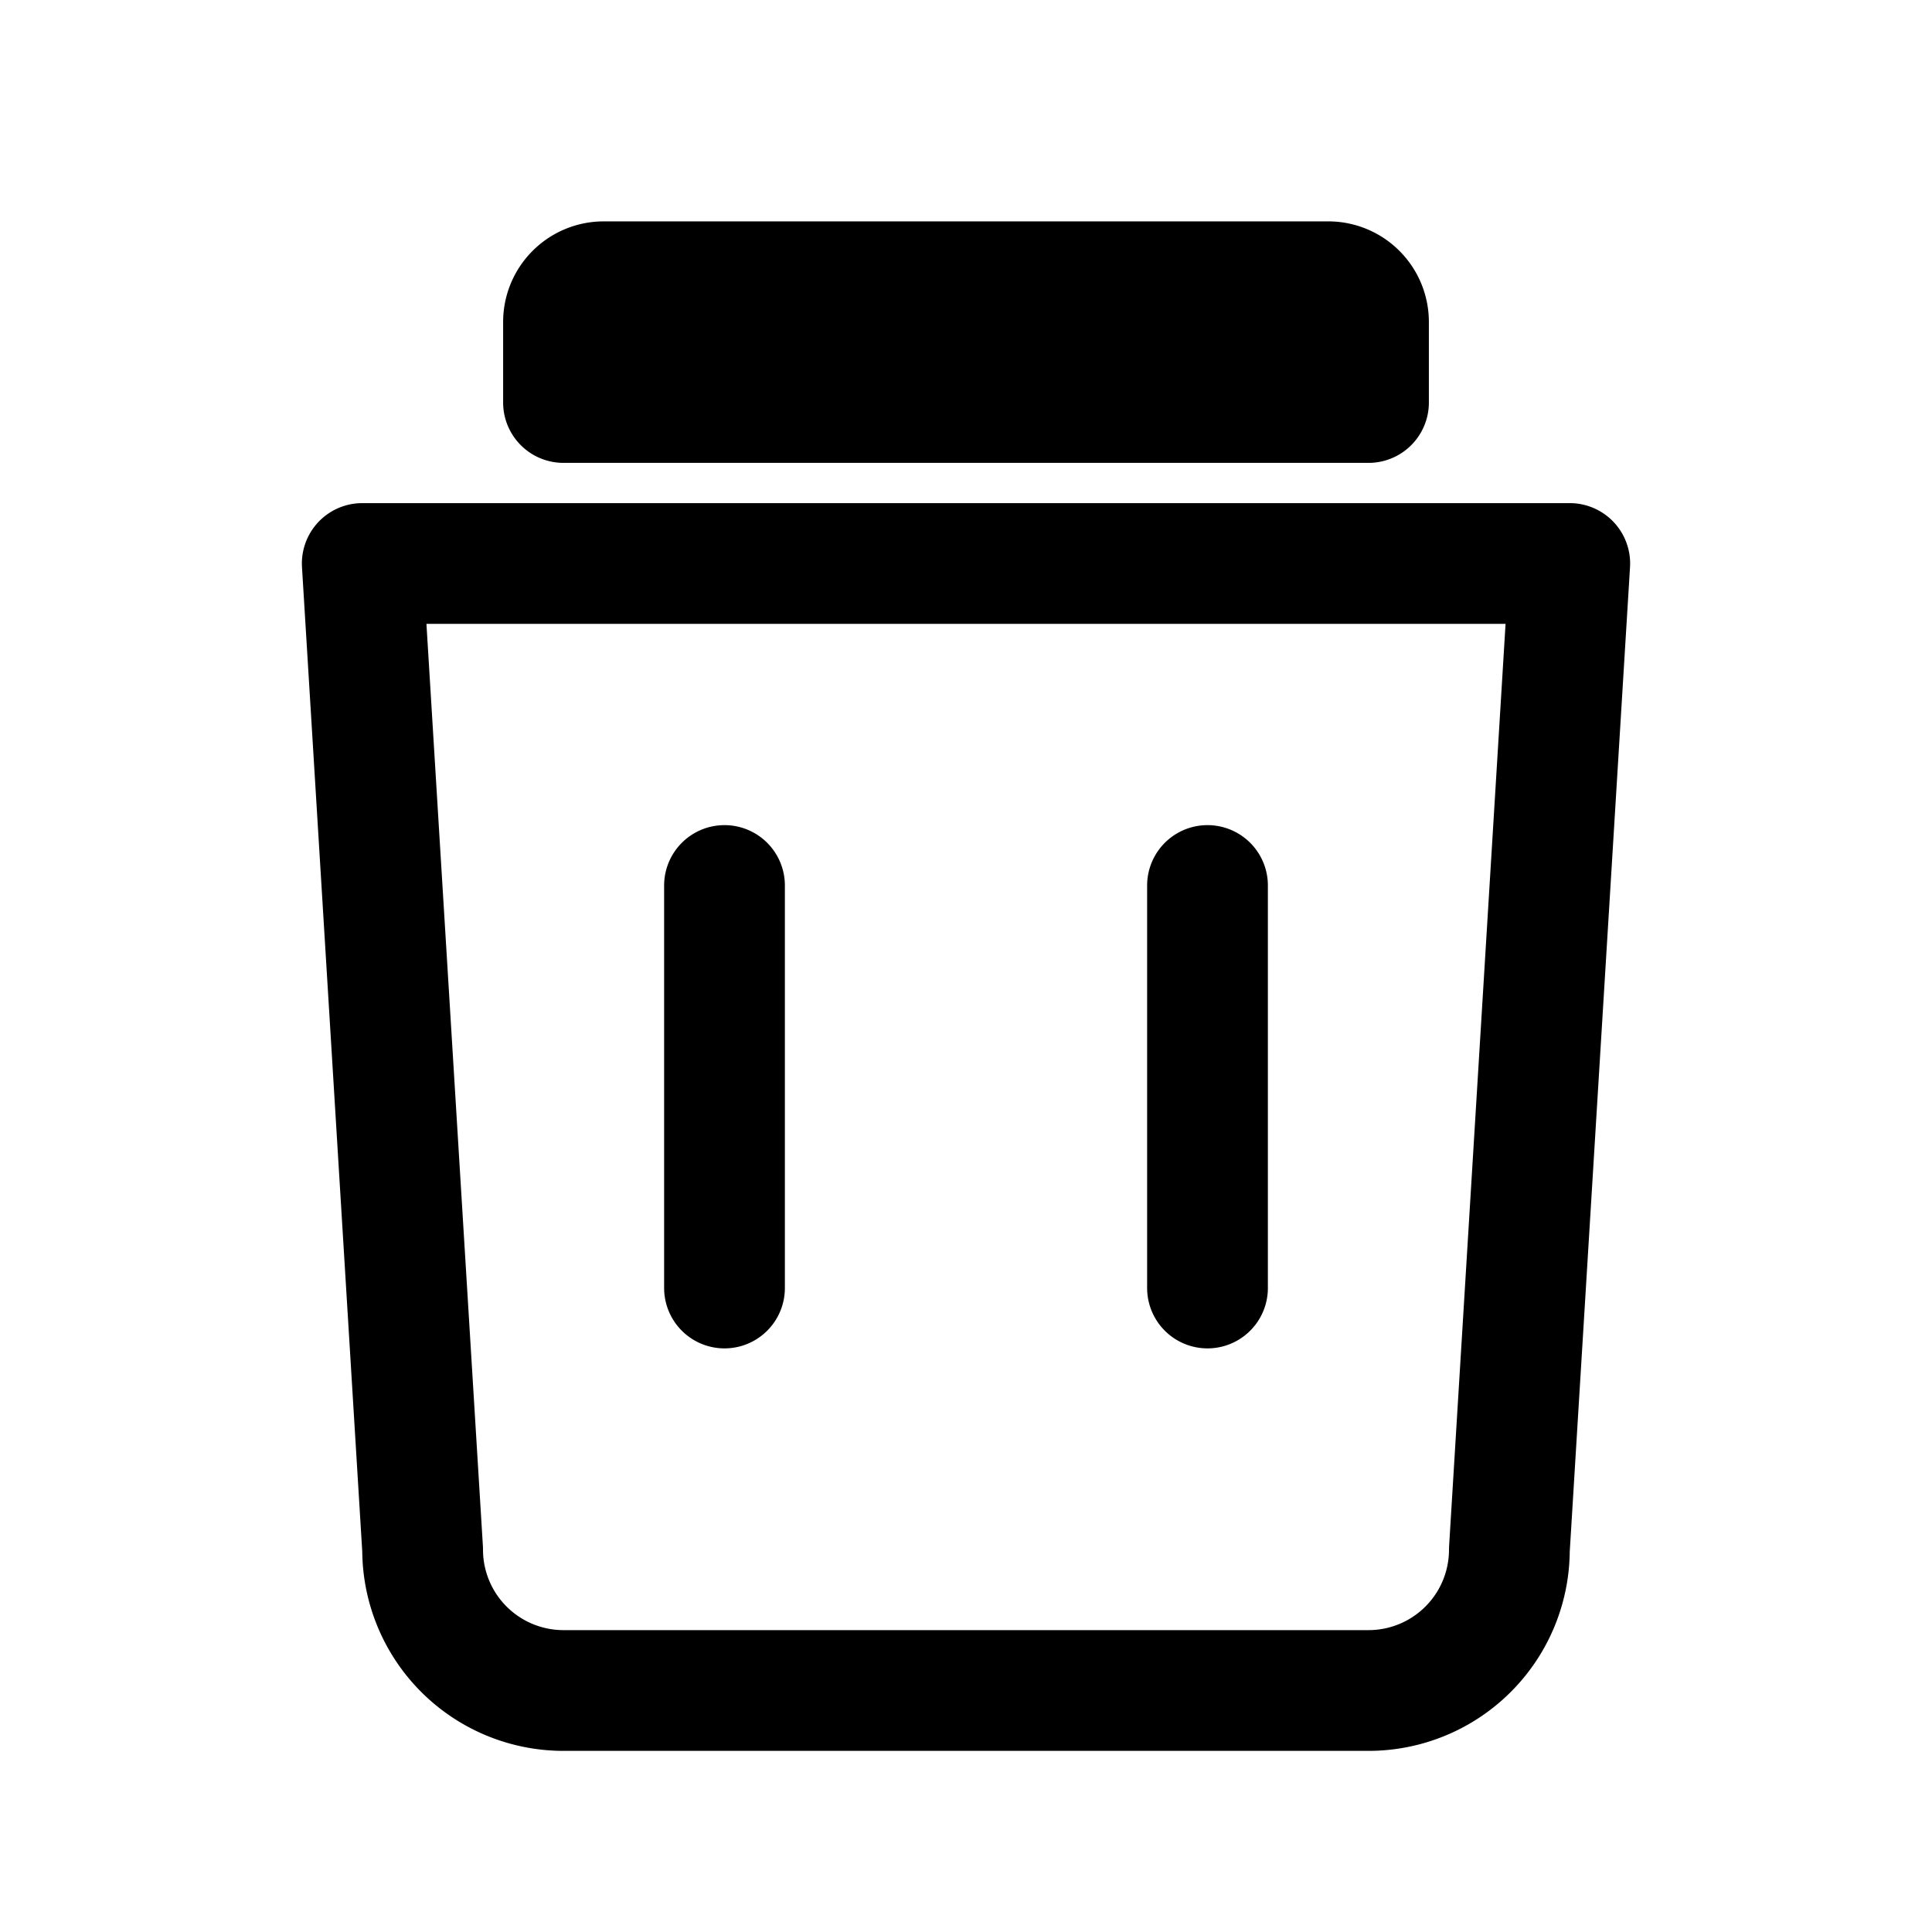 <svg xmlns="http://www.w3.org/2000/svg" fill="none" viewBox="0 0 24 24" stroke="currentColor" stroke-width="1.5">
  <path stroke-linecap="round" stroke-linejoin="round" d="M6 7h12m-9 4v5m6-5v5M4.5 7h15l-.75 12.25a1.75 1.75 0 01-1.75 1.75H7a1.75 1.75 0 01-1.75-1.75L4.5 7zm3-3.5h9a.5.5 0 01.5.5V5H7V4a.5.5 0 01.5-.5z"></path>
</svg>
